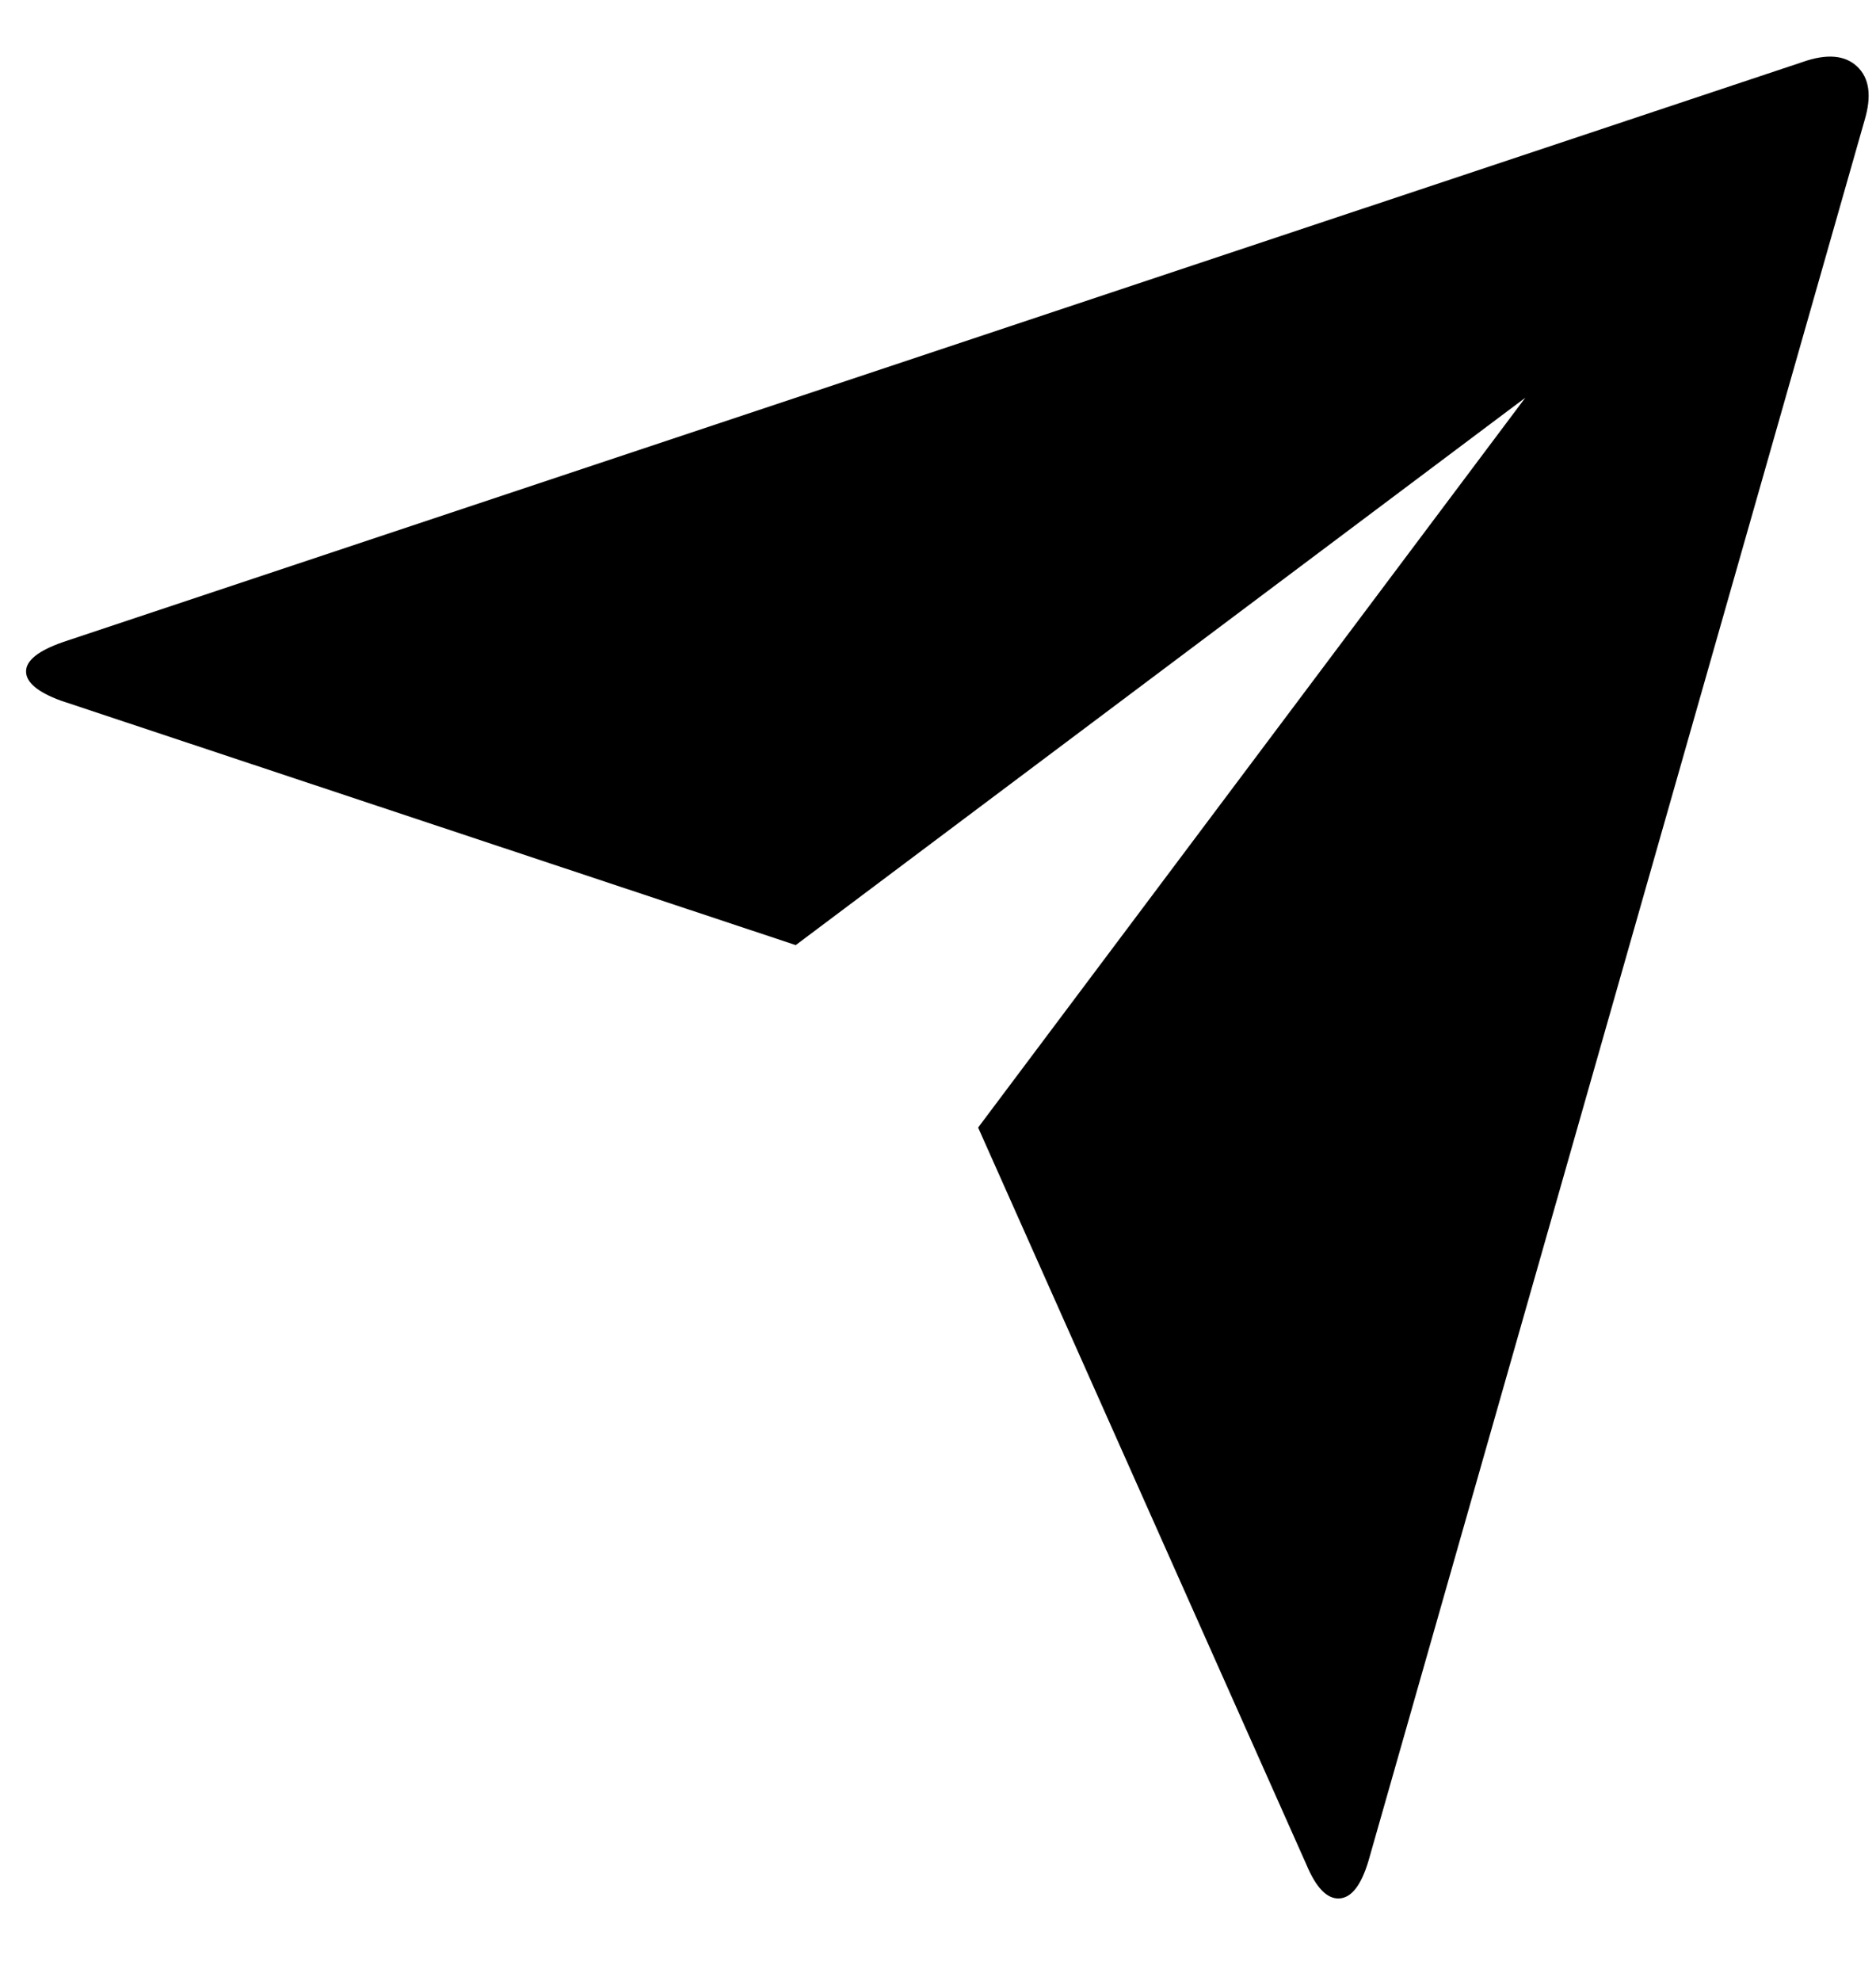 <svg width="18" height="19" viewBox="0 0 18 19" fill="none" xmlns="http://www.w3.org/2000/svg">
  <path d="M0.583 6.72C0.361 6.638 0.25 6.545 0.25 6.44C0.25 6.335 0.367 6.242 0.6 6.16L17.295 0.595C17.528 0.513 17.703 0.528 17.82 0.639C17.937 0.75 17.96 0.922 17.89 1.155L13.13 17.85C13.06 18.083 12.967 18.203 12.85 18.209C12.733 18.215 12.628 18.107 12.535 17.885L9.385 10.815L14.635 3.815L7.635 9.065L0.583 6.72Z" fill="black" />
</svg>